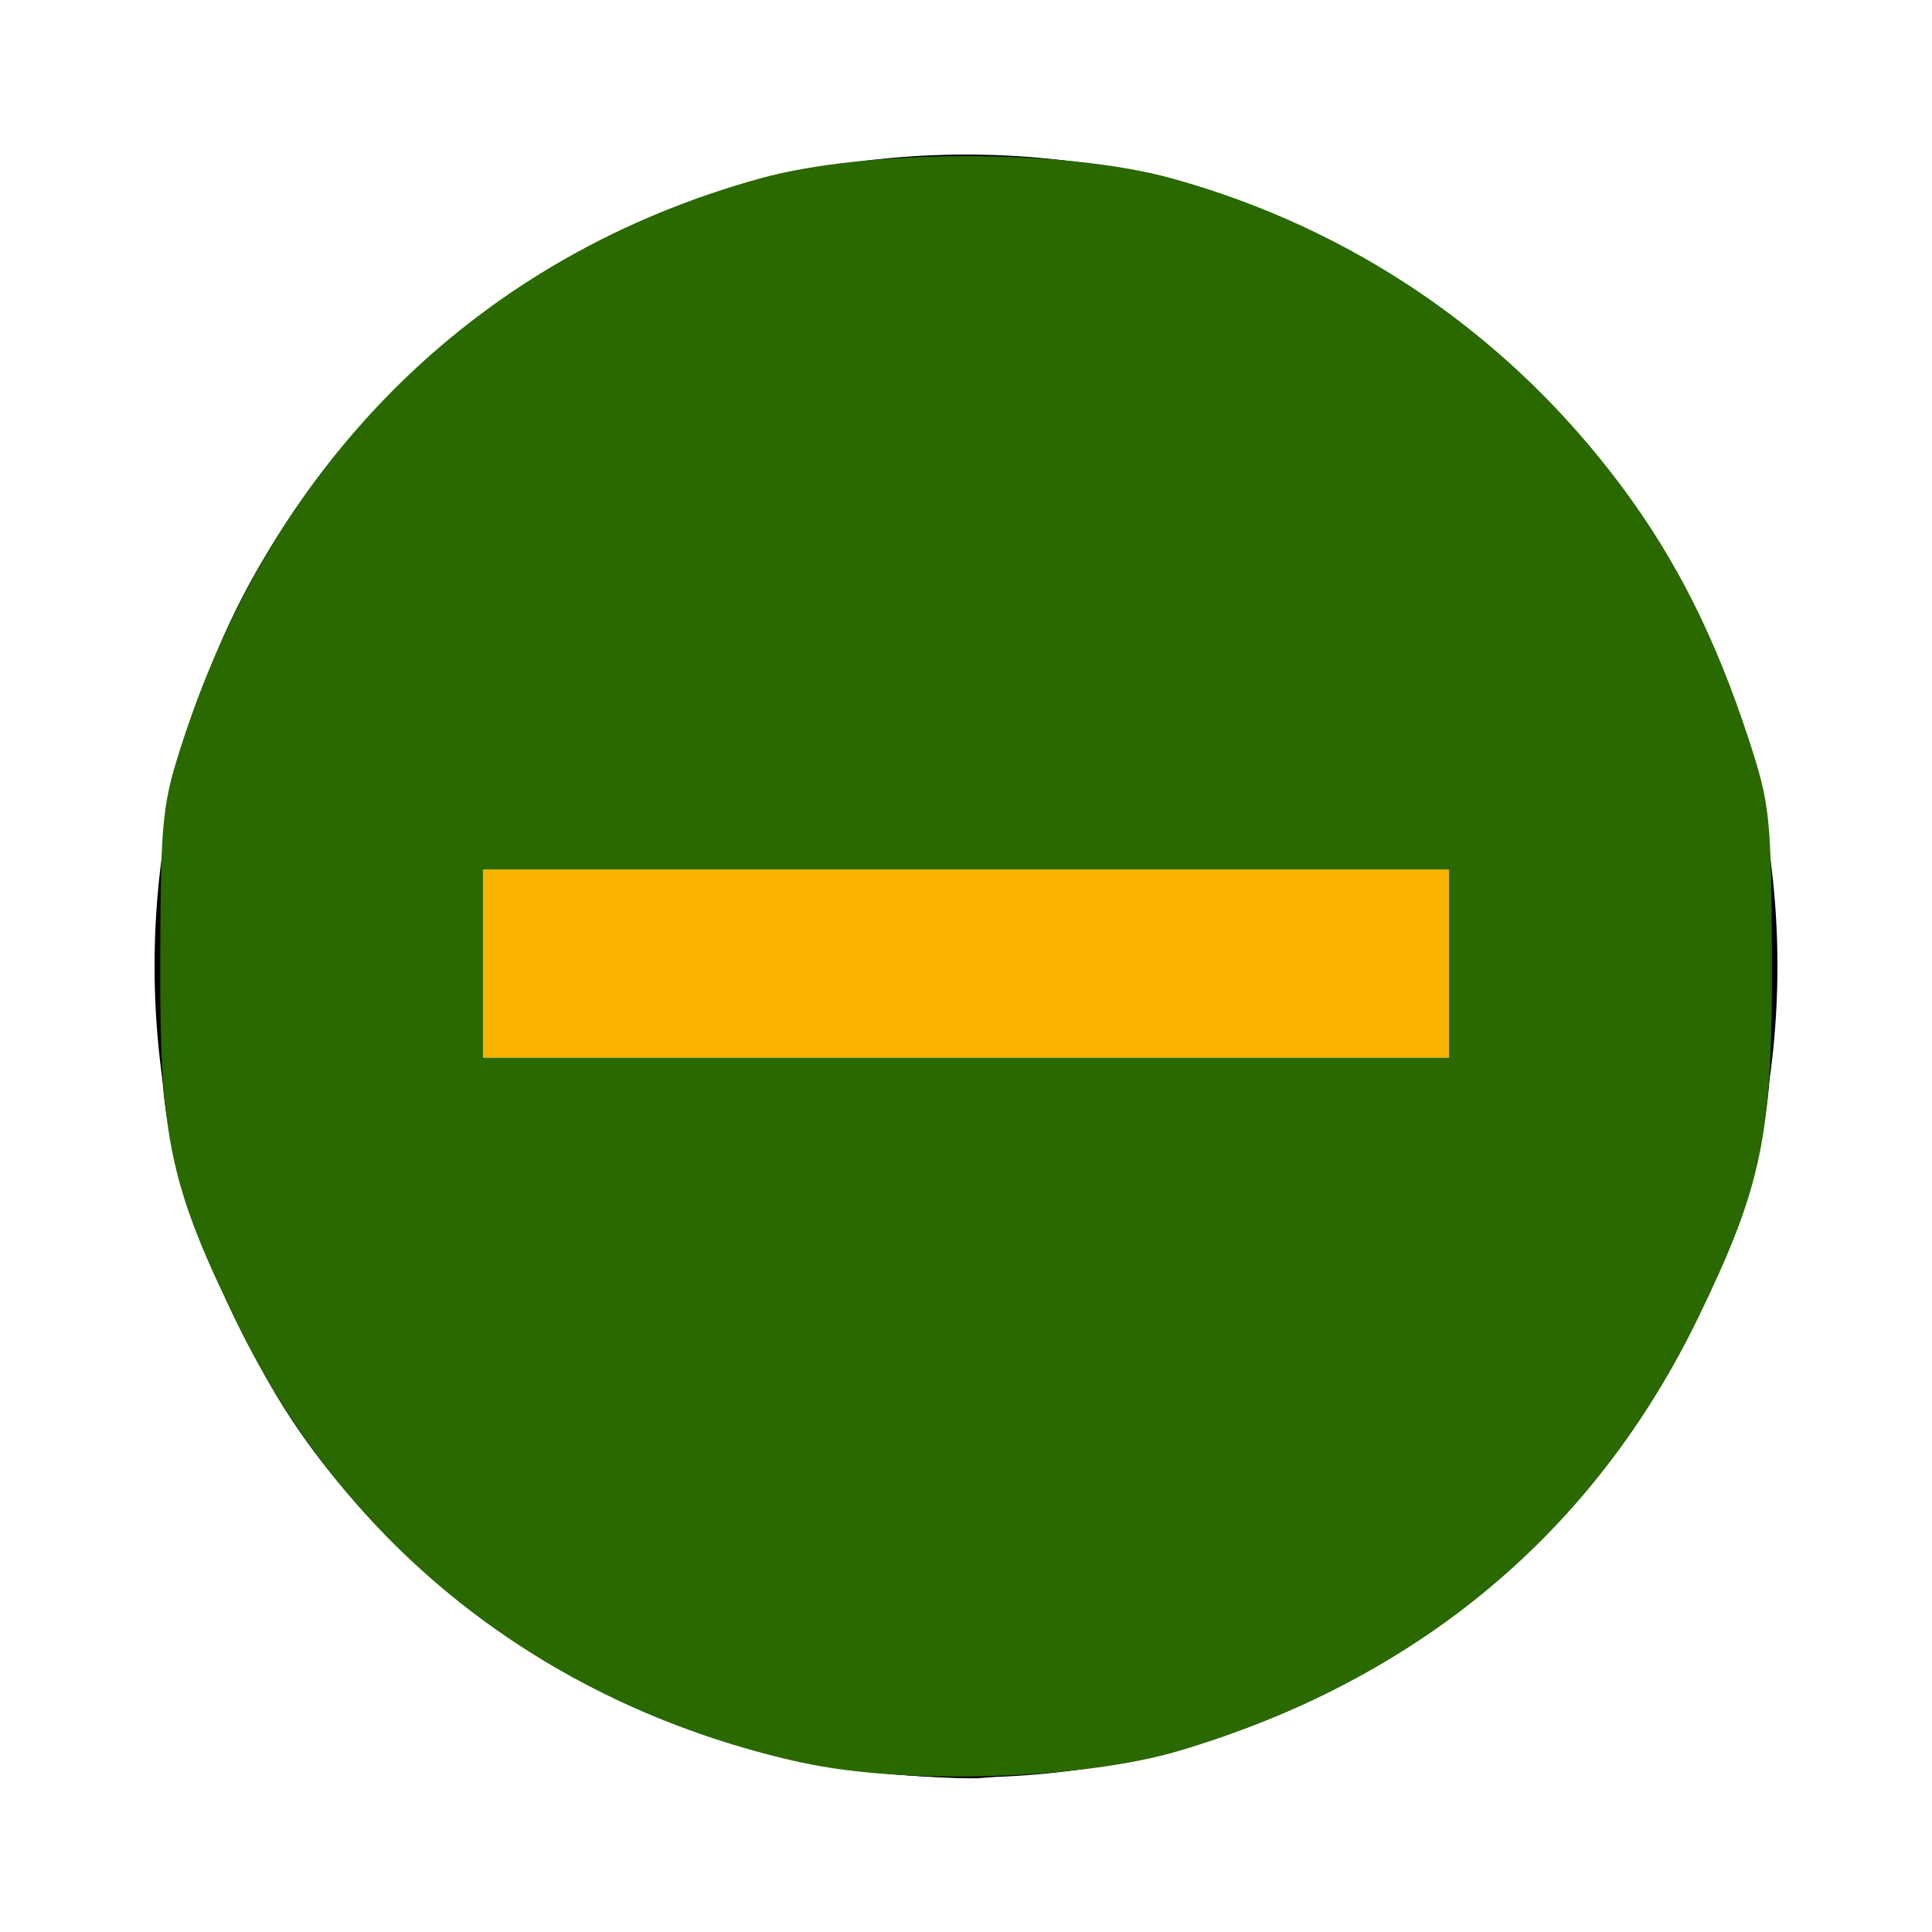 <?xml version="1.0" encoding="UTF-8" standalone="no"?>
<!-- Generated by IcoMoon.io -->

<svg
   xmlns:dc="http://purl.org/dc/elements/1.1/"
   xmlns:cc="http://creativecommons.org/ns#"
   xmlns:rdf="http://www.w3.org/1999/02/22-rdf-syntax-ns#"
   xmlns:svg="http://www.w3.org/2000/svg"
   xmlns="http://www.w3.org/2000/svg"
   xmlns:sodipodi="http://sodipodi.sourceforge.net/DTD/sodipodi-0.dtd"
   xmlns:inkscape="http://www.inkscape.org/namespaces/inkscape"
   version="1.1"
   width="20"
   height="20"
   viewBox="0 0 20 20"
   id="svg2996"
   inkscape:version="0.48.5 r10040"
   sodipodi:docname="minus.svg">
  <defs
     id="defs3003" />
  <sodipodi:namedview
     pagecolor="#ffffff"
     bordercolor="#666666"
     borderopacity="1"
     objecttolerance="10"
     gridtolerance="10"
     guidetolerance="10"
     inkscape:pageopacity="0"
     inkscape:pageshadow="2"
     inkscape:window-width="1434"
     inkscape:window-height="673"
     id="namedview3001"
     showgrid="false"
     inkscape:zoom="11.8"
     inkscape:cx="-4.5762712"
     inkscape:cy="10"
     inkscape:window-x="0"
     inkscape:window-y="0"
     inkscape:window-maximized="0"
     inkscape:current-layer="layer7" />
  <g
     id="icomoon-ignore" />
  <path
     d="M10 1.6c-4.64 0-8.4 3.762-8.4 8.4 0 4.64 3.761 8.4 8.4 8.4s8.4-3.761 8.4-8.4c0-4.639-3.761-8.4-8.4-8.4zM15.050 8.978v2.045h-10.1v-2.045h10.1z"
     fill="#000000"
     id="path2999" />
  <path
     style="fill:#000080;fill-opacity:0;stroke:none"
     d="M 8.522,18.232 C 5.42,17.679 2.731,15.175 1.934,12.093 0.309,5.815 6.203,0.145 12.405,2.02 c 2.772,0.838 4.901,3.059 5.699,5.944 0.245,0.887 0.266,3.078 0.036,3.917 -0.72,2.636 -2.175,4.446 -4.523,5.624 -1.109,0.557 -1.929,0.746 -3.372,0.779 -0.699,0.016 -1.475,-0.007 -1.723,-0.052 l 0,0 z m 6.596,-8.258 0,-1.059 -5.085,0 -5.085,0 0,1.059 0,1.059 5.085,0 5.085,0 0,-1.059 z"
     id="path3007"
     inkscape:connector-curvature="0" />
  <path
     style="fill:#000080;fill-opacity:0;stroke:none"
     d="m 4.966,9.975 0,-0.975 5.042,0 5.042,0 0,0.975 0,0.975 -5.042,0 -5.042,0 0,-0.975 z"
     id="path3777"
     inkscape:connector-curvature="0" />
  <path
     style="fill:#000080;fill-opacity:0;stroke:none"
     d="m 4.966,9.975 0,-0.975 5.042,0 5.042,0 0,0.975 0,0.975 -5.042,0 -5.042,0 0,-0.975 z"
     id="path3779"
     inkscape:connector-curvature="0" />
  <path
     style="fill:#2b0000;fill-opacity:0;stroke:none"
     d="M 8.581,18.239 C 7.032,17.958 5.466,17.168 4.302,16.079 3.104,14.959 2.342,13.649 1.859,11.881 1.63,11.042 1.65,8.851 1.896,7.964 3.148,3.433 7.585,0.795 12.052,1.925 c 4.471,1.13 7.171,5.696 6.013,10.168 -0.733,2.834 -3.03,5.163 -5.896,5.979 -0.713,0.203 -2.842,0.302 -3.588,0.167 l 0,0 z m 6.47,-8.264 0,-1.059 -5.085,0 -5.085,0 0,1.059 0,1.059 5.085,0 5.085,0 0,-1.059 z"
     id="path3781"
     inkscape:connector-curvature="0" />
  <path
     style="fill:#2b0000;fill-opacity:0;stroke:none"
     d="M 8.581,18.239 C 7.032,17.958 5.466,17.168 4.302,16.079 3.104,14.959 2.342,13.649 1.859,11.881 1.63,11.042 1.65,8.851 1.896,7.964 3.148,3.433 7.585,0.795 12.052,1.925 c 4.471,1.13 7.171,5.696 6.013,10.168 -0.733,2.834 -3.03,5.163 -5.896,5.979 -0.713,0.203 -2.842,0.302 -3.588,0.167 l 0,0 z m 6.47,-8.264 0,-1.059 -5.085,0 -5.085,0 0,1.059 0,1.059 5.085,0 5.085,0 0,-1.059 z"
     id="path3783"
     inkscape:connector-curvature="0" />
  <path
     style="fill:#808000;fill-opacity:0;stroke:none"
     d="M 8.581,18.239 C 7.032,17.958 5.466,17.168 4.302,16.079 3.104,14.959 2.342,13.649 1.859,11.881 1.63,11.042 1.65,8.851 1.896,7.964 3.148,3.433 7.585,0.795 12.052,1.925 c 4.471,1.13 7.171,5.696 6.013,10.168 -0.733,2.834 -3.03,5.163 -5.896,5.979 -0.713,0.203 -2.842,0.302 -3.588,0.167 l 0,0 z m 6.47,-8.264 0,-1.059 -5.085,0 -5.085,0 0,1.059 0,1.059 5.085,0 5.085,0 0,-1.059 z"
     id="path3785"
     inkscape:connector-curvature="0" />
  <path
     style="fill:#808000;fill-opacity:0;stroke:none"
     d="M 8.339,18.239 C 7.406,18.036 6.746,17.8 6.056,17.422 2.033,15.219 0.466,10.403 2.446,6.331 3.62,3.918 5.998,2.123 8.575,1.707 c 0.738,-0.119 2.106,-0.117 2.857,0.004 4.379,0.707 7.553,5.045 6.901,9.434 -0.456,3.073 -2.452,5.58 -5.345,6.716 -1.356,0.533 -3.233,0.685 -4.649,0.378 l 0,0 z m 6.695,-8.222 0,-1.017 -5.042,0 -5.042,0 0,1.017 0,1.017 5.042,0 5.042,0 0,-1.017 z"
     id="path3787"
     inkscape:connector-curvature="0" />
  <path
     style="fill:#808000;fill-opacity:0;stroke:none"
     d="M 8.839,18.346 C 8.173,18.253 7.154,17.936 6.436,17.597 5.481,17.146 4.784,16.659 4.063,15.937 1.756,13.631 0.991,10.189 2.103,7.117 3.192,4.107 6.071,1.892 9.222,1.64 11.767,1.437 14.068,2.251 15.86,3.99 17.68,5.757 18.568,8.169 18.36,10.778 c -0.252,3.15 -2.467,6.03 -5.474,7.118 -1.192,0.431 -2.853,0.616 -4.047,0.45 l 0,0 z M 15.049,9.996 15.073,9 10.028,9 4.983,9 l 0,1.018 0,1.018 5.021,-0.022 5.021,-0.022 0.024,-0.996 z"
     id="path4933"
     inkscape:connector-curvature="0" />
  <path
     style="fill:#808000;fill-opacity:0;stroke:none"
     d="M 8.839,18.346 C 8.173,18.253 7.154,17.936 6.436,17.597 5.481,17.146 4.784,16.659 4.063,15.937 1.756,13.631 0.991,10.189 2.103,7.117 3.192,4.107 6.071,1.892 9.222,1.64 11.767,1.437 14.068,2.251 15.86,3.99 17.68,5.757 18.568,8.169 18.36,10.778 c -0.252,3.15 -2.467,6.03 -5.474,7.118 -1.192,0.431 -2.853,0.616 -4.047,0.45 l 0,0 z M 15.049,9.996 15.073,9 10.028,9 4.983,9 l 0,1.018 0,1.018 5.021,-0.022 5.021,-0.022 0.024,-0.996 z"
     id="path4935"
     inkscape:connector-curvature="0" />
  <g
     inkscape:groupmode="layer"
     id="layer7"
     inkscape:label="Calque 1"
     style="display:inline">
    <path
       style="fill:#808000;fill-opacity:0;stroke:none"
       d="M 8.856,18.353 C 6.524,17.995 4.334,16.622 3.044,14.71 2.505,13.912 2.193,13.247 1.896,12.263 1.686,11.567 1.665,11.373 1.66,10.059 1.654,8.804 1.679,8.526 1.85,7.898 2.224,6.531 2.924,5.261 3.856,4.264 6.403,1.538 10.521,0.821 13.825,2.528 c 2.166,1.119 3.675,2.992 4.324,5.371 0.171,0.628 0.196,0.905 0.191,2.161 -0.006,1.314 -0.026,1.508 -0.236,2.203 -0.608,2.013 -1.784,3.621 -3.457,4.726 -1.434,0.948 -2.665,1.333 -4.393,1.376 -0.629,0.016 -1.258,0.011 -1.398,-0.011 z M 15,10.017 15,9 10,9 5,9 l 0,1.017 0,1.017 5,0 5,0 0,-1.017 z"
       id="path4938"
       inkscape:connector-curvature="0" />
    <path
       style="fill:#808000;fill-opacity:0;stroke:none"
       d="M 8.856,18.353 C 6.524,17.995 4.334,16.622 3.044,14.71 2.505,13.912 2.193,13.247 1.896,12.263 1.686,11.567 1.665,11.373 1.66,10.059 1.654,8.804 1.679,8.526 1.85,7.898 2.224,6.531 2.924,5.261 3.856,4.264 6.403,1.538 10.521,0.821 13.825,2.528 c 2.166,1.119 3.675,2.992 4.324,5.371 0.171,0.628 0.196,0.905 0.191,2.161 -0.006,1.314 -0.026,1.508 -0.236,2.203 -0.608,2.013 -1.784,3.621 -3.457,4.726 -1.434,0.948 -2.665,1.333 -4.393,1.376 -0.629,0.016 -1.258,0.011 -1.398,-0.011 z M 15,10.017 15,9 10,9 5,9 l 0,1.017 0,1.017 5,0 5,0 0,-1.017 z"
       id="path4940"
       inkscape:connector-curvature="0" />
    <path
       style="fill:#808000;fill-opacity:0;stroke:none"
       d="M 8.856,18.353 C 6.524,17.995 4.334,16.622 3.044,14.71 2.505,13.912 2.193,13.247 1.896,12.263 1.686,11.567 1.665,11.373 1.66,10.059 1.654,8.804 1.679,8.526 1.85,7.898 2.224,6.531 2.924,5.261 3.856,4.264 6.403,1.538 10.521,0.821 13.825,2.528 c 2.166,1.119 3.675,2.992 4.324,5.371 0.171,0.628 0.196,0.905 0.191,2.161 -0.006,1.314 -0.026,1.508 -0.236,2.203 -0.608,2.013 -1.784,3.621 -3.457,4.726 -1.434,0.948 -2.665,1.333 -4.393,1.376 -0.629,0.016 -1.258,0.011 -1.398,-0.011 z M 15,10.017 15,9 10,9 5,9 l 0,1.017 0,1.017 5,0 5,0 0,-1.017 z"
       id="path4942"
       inkscape:connector-curvature="0" />
    <path
       style="fill:#808000;fill-opacity:0;stroke:none"
       d="M 8.856,18.353 C 6.524,17.995 4.334,16.622 3.044,14.71 2.505,13.912 2.193,13.247 1.896,12.263 1.686,11.567 1.665,11.373 1.66,10.059 1.654,8.804 1.679,8.526 1.85,7.898 2.224,6.531 2.924,5.261 3.856,4.264 6.403,1.538 10.521,0.821 13.825,2.528 c 2.166,1.119 3.675,2.992 4.324,5.371 0.171,0.628 0.196,0.905 0.191,2.161 -0.006,1.314 -0.026,1.508 -0.236,2.203 -0.608,2.013 -1.784,3.621 -3.457,4.726 -1.434,0.948 -2.665,1.333 -4.393,1.376 -0.629,0.016 -1.258,0.011 -1.398,-0.011 z M 15,10.017 15,9 10,9 5,9 l 0,1.017 0,1.017 5,0 5,0 0,-1.017 z"
       id="path4944"
       inkscape:connector-curvature="0" />
    <path
       style="fill:#808000;fill-opacity:0;stroke:none"
       d="M 4.915,10.017 4.915,9 10,9 l 5.085,0 0,1.017 0,1.017 -5.085,0 -5.085,0 0,-1.017 z"
       id="path4946"
       inkscape:connector-curvature="0" />
    <path
       style="fill:#00ffff;fill-opacity:0;stroke:none"
       d="M 4.915,10.017 4.915,9 10,9 l 5.085,0 0,1.017 0,1.017 -5.085,0 -5.085,0 0,-1.017 z"
       id="path4948"
       inkscape:connector-curvature="0" />
    <path
       style="fill:#00ffff;fill-opacity:0;stroke:none"
       d="M 8.856,18.353 C 6.524,17.995 4.334,16.622 3.044,14.71 2.505,13.912 2.193,13.247 1.896,12.263 1.686,11.567 1.665,11.373 1.66,10.059 1.654,8.804 1.679,8.526 1.85,7.898 2.224,6.531 2.924,5.261 3.856,4.264 6.403,1.538 10.521,0.821 13.825,2.528 c 2.166,1.119 3.675,2.992 4.324,5.371 0.171,0.628 0.196,0.905 0.191,2.161 -0.006,1.314 -0.026,1.508 -0.236,2.203 -0.608,2.013 -1.784,3.621 -3.457,4.726 -1.434,0.948 -2.665,1.333 -4.393,1.376 -0.629,0.016 -1.258,0.011 -1.398,-0.011 z M 15,10.017 15,9 10,9 5,9 l 0,1.017 0,1.017 5,0 5,0 0,-1.017 z"
       id="path4950"
       inkscape:connector-curvature="0" />
    <path
       style="fill:#00ffff;fill-opacity:0;stroke:none"
       d="M 9.195,18.362 C 6.785,18.155 4.359,16.716 3.022,14.701 2.558,14.003 2.079,12.939 1.85,12.102 1.679,11.474 1.654,11.196 1.66,9.941 1.665,8.627 1.686,8.433 1.896,7.737 2.193,6.753 2.505,6.088 3.044,5.29 4.171,3.62 5.928,2.387 7.967,1.834 c 1.042,-0.283 3.024,-0.283 4.066,0 2.039,0.553 3.796,1.786 4.923,3.456 0.539,0.798 0.851,1.463 1.148,2.448 0.21,0.696 0.231,0.89 0.236,2.203 0.005,1.256 -0.019,1.533 -0.191,2.161 -0.502,1.837 -1.596,3.482 -3.048,4.583 -1.156,0.876 -2.847,1.554 -4.117,1.651 -0.332,0.025 -0.699,0.056 -0.815,0.069 -0.117,0.013 -0.555,-0.006 -0.975,-0.042 l 0,0 z M 15,9.983 l 0,-1.017 -5,0 -5,0 L 5,9.983 5,11 l 5,0 5,0 0,-1.017 z"
       id="path4952"
       inkscape:connector-curvature="0" />
    <path
       style="fill:#00ffff;fill-opacity:0;stroke:none"
       d="M 9.195,18.362 C 6.785,18.155 4.359,16.716 3.022,14.701 2.558,14.003 2.079,12.939 1.85,12.102 1.679,11.474 1.654,11.196 1.66,9.941 1.665,8.627 1.686,8.433 1.896,7.737 2.193,6.753 2.505,6.088 3.044,5.29 4.171,3.62 5.928,2.387 7.967,1.834 c 1.042,-0.283 3.024,-0.283 4.066,0 2.039,0.553 3.796,1.786 4.923,3.456 0.539,0.798 0.851,1.463 1.148,2.448 0.21,0.696 0.231,0.89 0.236,2.203 0.005,1.256 -0.019,1.533 -0.191,2.161 -0.502,1.837 -1.596,3.482 -3.048,4.583 -1.156,0.876 -2.847,1.554 -4.117,1.651 -0.332,0.025 -0.699,0.056 -0.815,0.069 -0.117,0.013 -0.555,-0.006 -0.975,-0.042 l 0,0 z M 15,9.983 l 0,-1.017 -5,0 -5,0 L 5,9.983 5,11 l 5,0 5,0 0,-1.017 z"
       id="path4954"
       inkscape:connector-curvature="0" />
    <path
       style="fill:#00ffff;fill-opacity:0;stroke:none"
       d="M 9.195,18.362 C 6.785,18.155 4.359,16.716 3.022,14.701 2.558,14.003 2.079,12.939 1.85,12.102 1.679,11.474 1.654,11.196 1.66,9.941 1.665,8.627 1.686,8.433 1.896,7.737 2.193,6.753 2.505,6.088 3.044,5.29 4.171,3.62 5.928,2.387 7.967,1.834 c 1.042,-0.283 3.024,-0.283 4.066,0 2.039,0.553 3.796,1.786 4.923,3.456 0.539,0.798 0.851,1.463 1.148,2.448 0.21,0.696 0.231,0.89 0.236,2.203 0.005,1.256 -0.019,1.533 -0.191,2.161 -0.502,1.837 -1.596,3.482 -3.048,4.583 -1.156,0.876 -2.847,1.554 -4.117,1.651 -0.332,0.025 -0.699,0.056 -0.815,0.069 -0.117,0.013 -0.555,-0.006 -0.975,-0.042 l 0,0 z M 15,9.983 l 0,-1.017 -5,0 -5,0 L 5,9.983 5,11 l 5,0 5,0 0,-1.017 z"
       id="path4956"
       inkscape:connector-curvature="0" />
    <path
       style="fill:#00ffff;fill-opacity:0;stroke:none"
       d="M 9.195,18.362 C 6.785,18.155 4.359,16.716 3.022,14.701 2.558,14.003 2.079,12.939 1.85,12.102 1.679,11.474 1.654,11.196 1.66,9.941 1.665,8.627 1.686,8.433 1.896,7.737 2.193,6.753 2.505,6.088 3.044,5.29 4.171,3.62 5.928,2.387 7.967,1.834 c 1.042,-0.283 3.024,-0.283 4.066,0 2.039,0.553 3.796,1.786 4.923,3.456 0.539,0.798 0.851,1.463 1.148,2.448 0.21,0.696 0.231,0.89 0.236,2.203 0.005,1.256 -0.019,1.533 -0.191,2.161 -0.502,1.837 -1.596,3.482 -3.048,4.583 -1.156,0.876 -2.847,1.554 -4.117,1.651 -0.332,0.025 -0.699,0.056 -0.815,0.069 -0.117,0.013 -0.555,-0.006 -0.975,-0.042 l 0,0 z M 15,9.983 l 0,-1.017 -5,0 -5,0 L 5,9.983 5,11 l 5,0 5,0 0,-1.017 z"
       id="path4958"
       inkscape:connector-curvature="0" />
    <path
       style="fill:#00ffff;fill-opacity:0;stroke:none"
       d="M 9.195,18.362 C 6.785,18.155 4.359,16.716 3.022,14.701 2.558,14.003 2.079,12.939 1.85,12.102 1.679,11.474 1.654,11.196 1.66,9.941 1.665,8.627 1.686,8.433 1.896,7.737 2.193,6.753 2.505,6.088 3.044,5.29 4.171,3.62 5.928,2.387 7.967,1.834 c 1.042,-0.283 3.024,-0.283 4.066,0 2.039,0.553 3.796,1.786 4.923,3.456 0.539,0.798 0.851,1.463 1.148,2.448 0.21,0.696 0.231,0.89 0.236,2.203 0.005,1.256 -0.019,1.533 -0.191,2.161 -0.502,1.837 -1.596,3.482 -3.048,4.583 -1.156,0.876 -2.847,1.554 -4.117,1.651 -0.332,0.025 -0.699,0.056 -0.815,0.069 -0.117,0.013 -0.555,-0.006 -0.975,-0.042 l 0,0 z M 15,9.983 l 0,-1.017 -5,0 -5,0 L 5,9.983 5,11 l 5,0 5,0 0,-1.017 z"
       id="path4960"
       inkscape:connector-curvature="0" />
    <path
       style="fill:#00ffff;fill-opacity:0;stroke:none"
       d="m 4.972,11.029 c -0.031,-0.031 -0.057,-0.508 -0.057,-1.06 l 0,-1.003 5.087,0 5.087,0 -0.024,1.038 -0.024,1.038 -5.006,0.022 c -2.754,0.012 -5.032,-0.004 -5.064,-0.035 z"
       id="path4962"
       inkscape:connector-curvature="0" />
    <path
       style="fill:#fab300;fill-opacity:1;stroke:none"
       d="M 5,9.975 5,9 l 5,0 5,0 0,0.975 0,0.975 -5,0 -5,0 0,-0.975 z"
       id="path4977"
       inkscape:connector-curvature="0" />
  </g>
  <g
     inkscape:groupmode="layer"
     id="layer8"
     inkscape:label="Calque 2">
    <path
       style="fill:#000000;fill-opacity:1;stroke:none"
       d="M 9.195,18.362 C 6.785,18.155 4.359,16.716 3.022,14.701 2.558,14.003 2.079,12.939 1.85,12.102 1.679,11.474 1.654,11.196 1.66,9.941 1.665,8.627 1.686,8.433 1.896,7.737 2.193,6.753 2.505,6.088 3.044,5.29 4.171,3.62 5.928,2.387 7.967,1.834 c 1.042,-0.283 3.024,-0.283 4.066,0 2.039,0.553 3.796,1.786 4.923,3.456 0.539,0.798 0.851,1.463 1.148,2.448 0.21,0.696 0.231,0.89 0.236,2.203 0.005,1.256 -0.019,1.533 -0.191,2.161 -0.502,1.837 -1.596,3.482 -3.048,4.583 -1.156,0.876 -2.847,1.554 -4.117,1.651 -0.332,0.025 -0.699,0.056 -0.815,0.069 -0.117,0.013 -0.555,-0.006 -0.975,-0.042 l 0,0 z M 15,9.983 l 0,-1.017 -5,0 -5,0 L 5,9.983 5,11 l 5,0 5,0 0,-1.017 z"
       id="path4965"
       inkscape:connector-curvature="0" />
    <path
       style="fill:#296900;fill-opacity:1;stroke:none"
       d="M 8.305,18.248 C 5.713,17.678 3.644,16.088 2.501,13.788 1.76,12.296 1.651,11.798 1.659,9.932 1.664,8.453 1.678,8.324 1.901,7.644 2.867,4.705 4.994,2.64 7.872,1.846 c 1.113,-0.307 3.144,-0.307 4.257,0 1.88,0.519 3.495,1.626 4.665,3.198 0.559,0.752 0.962,1.553 1.306,2.6 0.223,0.68 0.237,0.809 0.243,2.288 0.007,1.814 -0.101,2.341 -0.759,3.7 -1.08,2.232 -2.905,3.757 -5.379,4.493 -0.999,0.297 -2.839,0.355 -3.898,0.122 z M 15,9.975 15,9 10,9 5,9 l 0,0.975 0,0.975 5,0 5,0 0,-0.975 z"
       id="path4975"
       inkscape:connector-curvature="0" />
  </g>
</svg>
